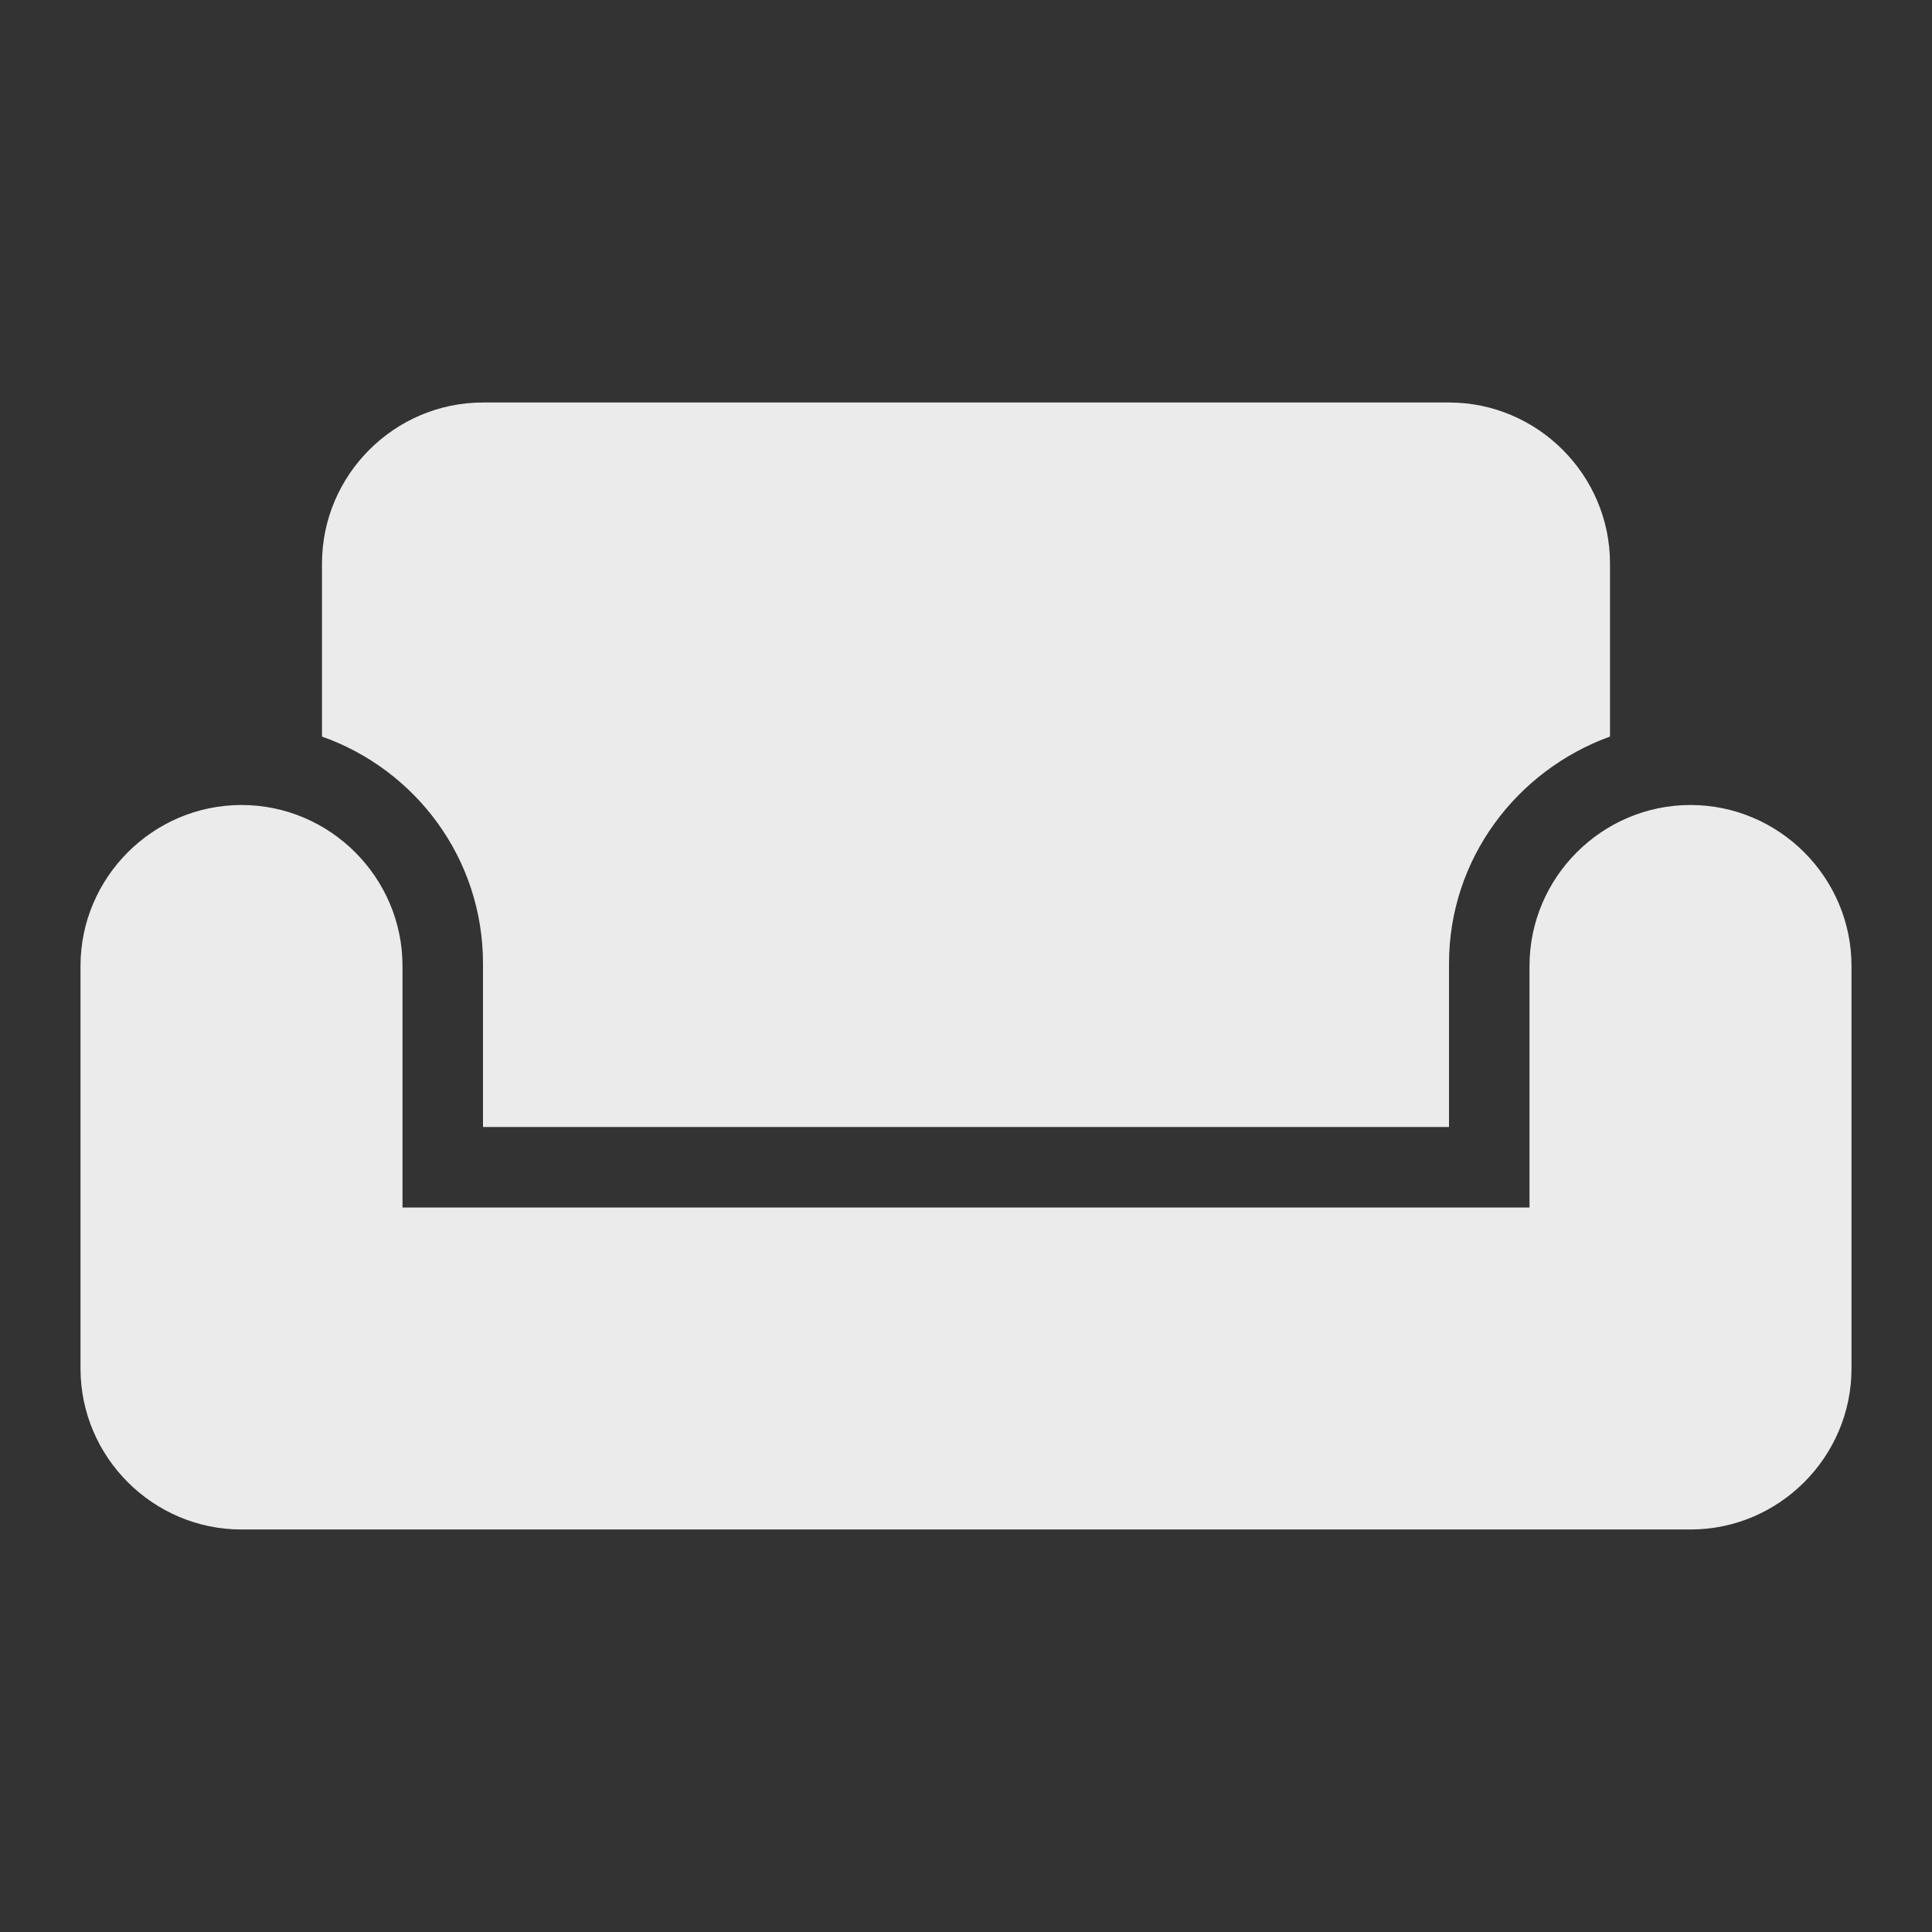 <!-- Generated by IcoMoon.io -->
<svg version="1.1" xmlns="http://www.w3.org/2000/svg" width="280" height="280" viewBox="0 0 280 280">
<rect x="0" y="0" width="280" height="280" fill="#333333" stroke="none"/>
<title>mt-weekend</title>
<path fill="#ebebeb" d="M245 116.667c-12.833 0-23.333 10.5-23.333 23.333v35h-163.333v-35c0-12.833-10.5-23.333-23.333-23.333s-23.333 10.5-23.333 23.333v58.333c0 12.833 10.5 23.333 23.333 23.333h210c12.833 0 23.333-10.5 23.333-23.333v-58.333c0-12.833-10.5-23.333-23.333-23.333v0zM210 58.333h-140c-12.833 0-23.333 10.5-23.333 23.333v25.083c13.533 4.783 23.333 17.617 23.333 32.9v23.683h140v-23.683c0-15.167 9.8-28 23.333-32.9v-25.083c0-12.833-10.5-23.333-23.333-23.333v0z"></path>
</svg>
